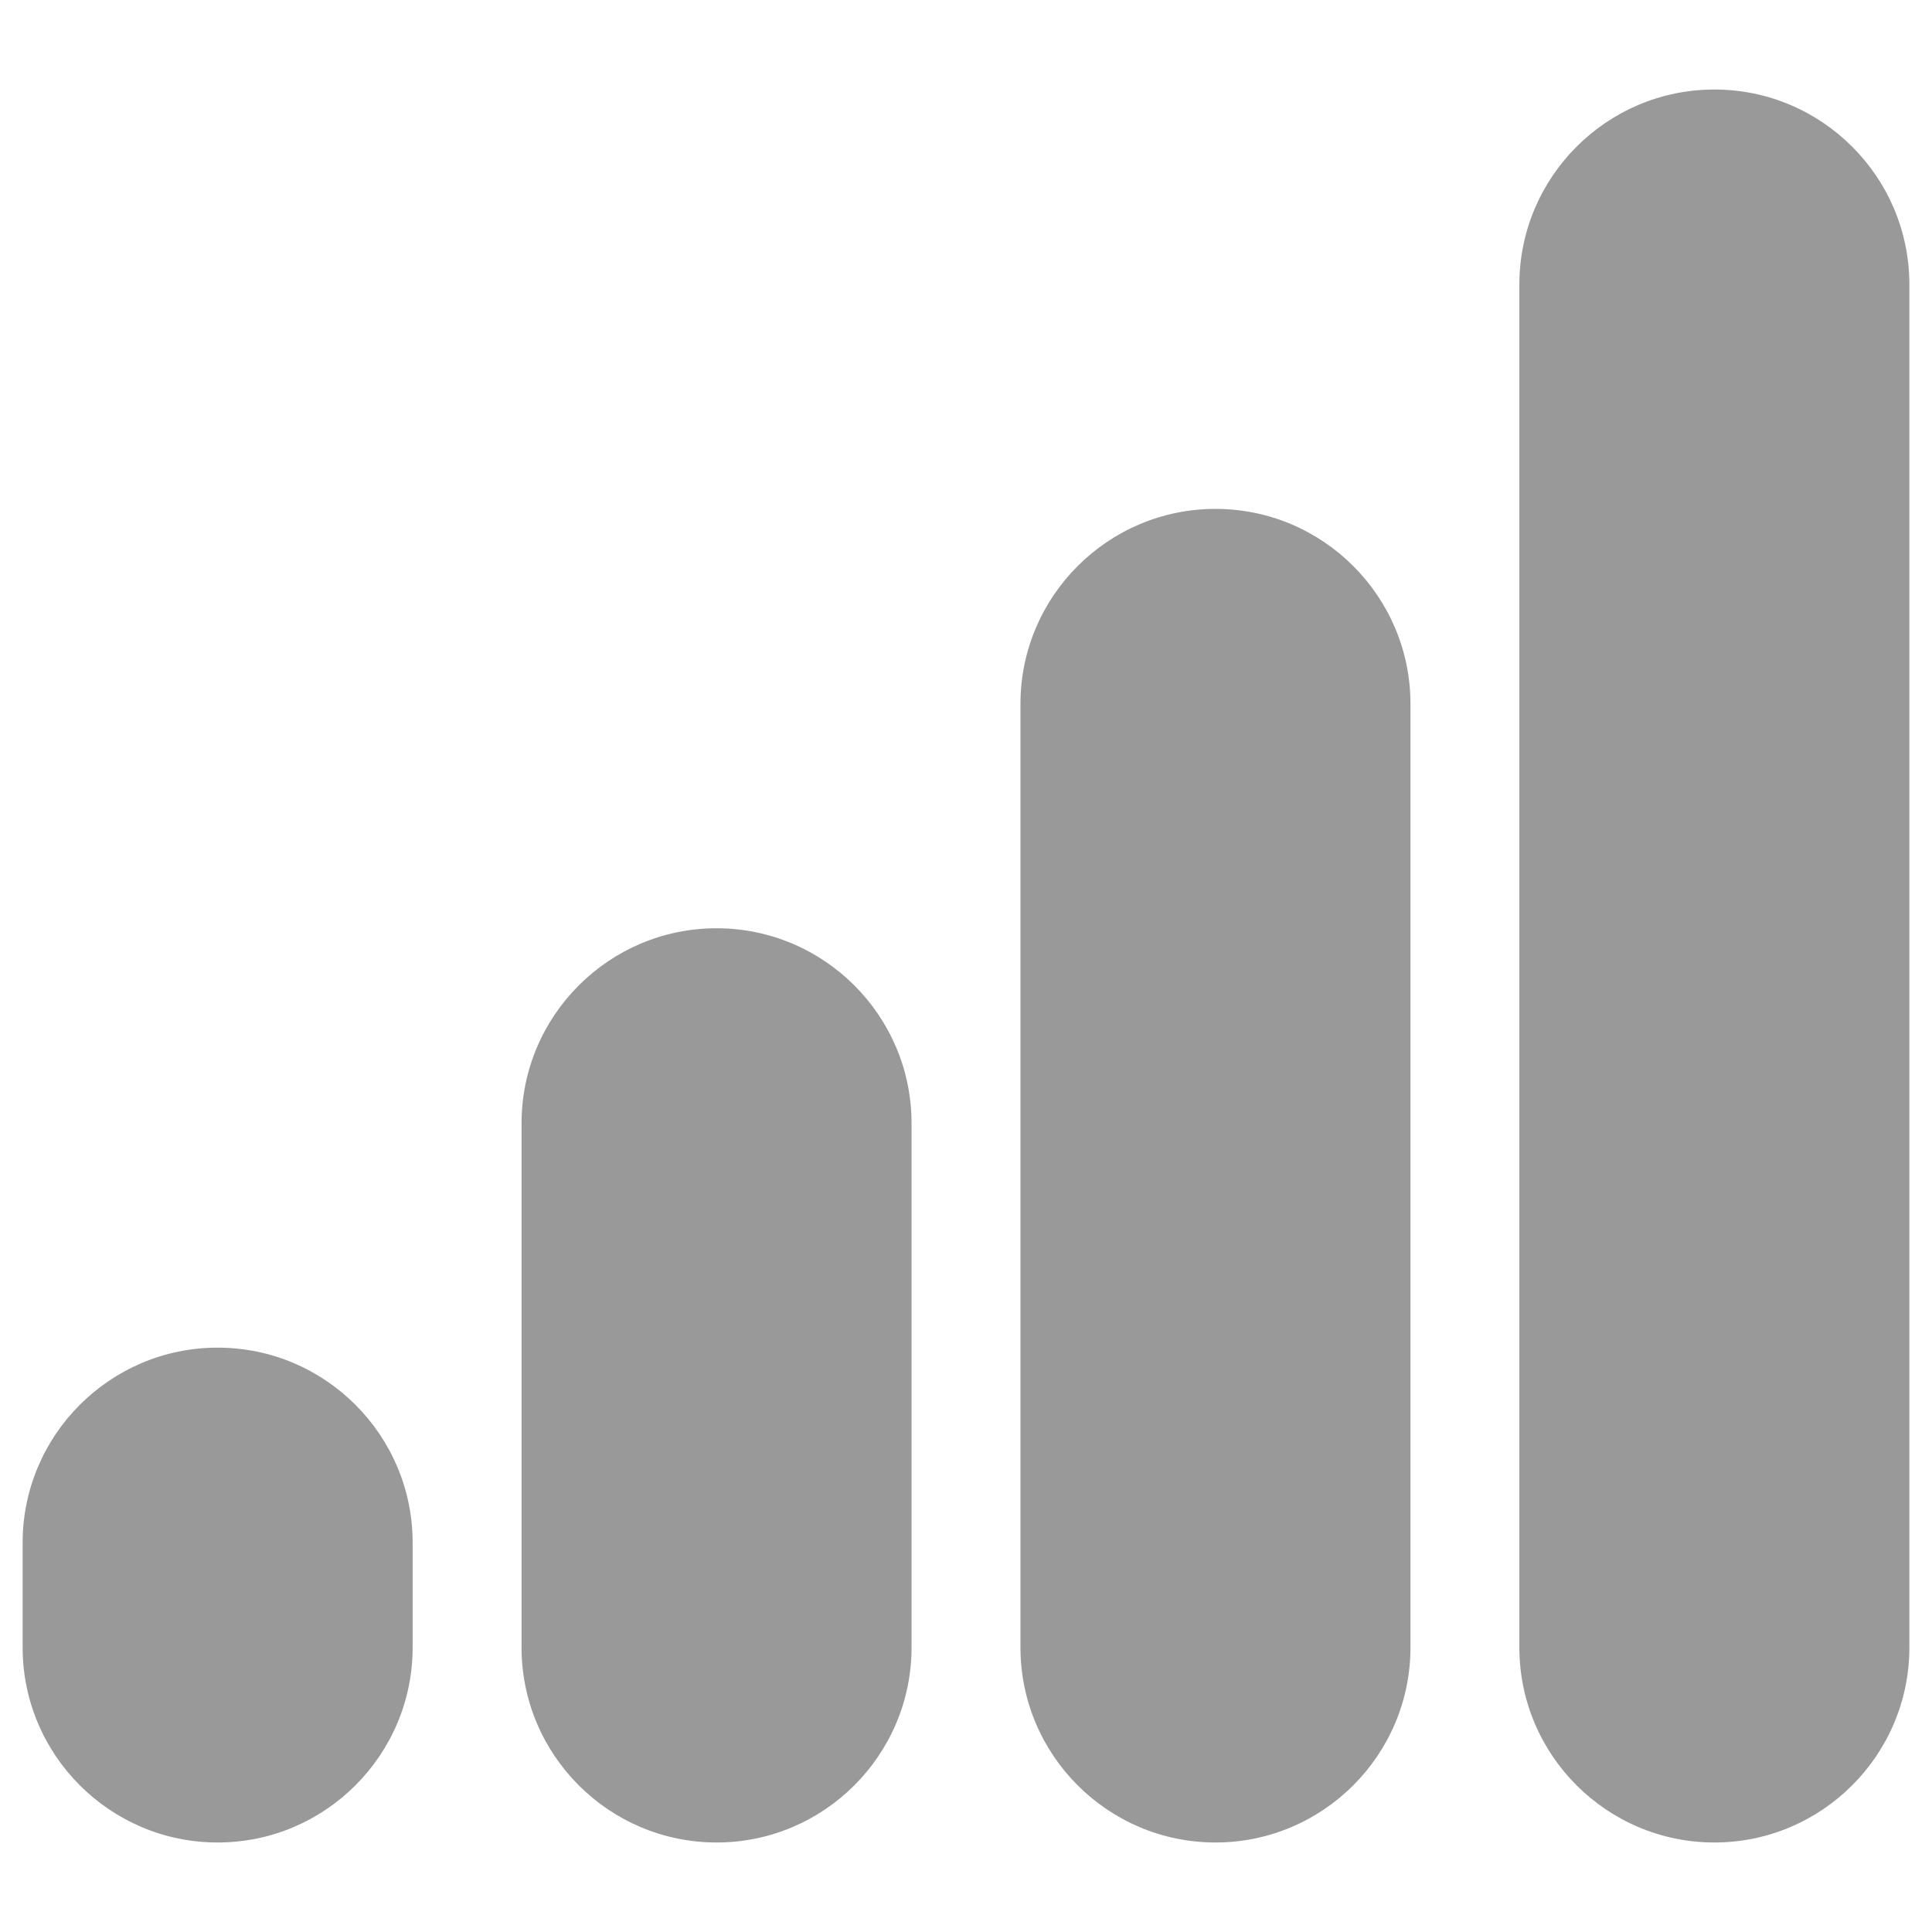 <?xml version="1.0" encoding="utf-8"?>
<svg xmlns="http://www.w3.org/2000/svg" viewBox="0 0 512 512" id="signal">
  <path d="M 506.003 436.601 L 506.003 75.4 C 506.003 46.905 482.821 23.722 454.326 23.722 C 425.831 23.722 402.649 46.905 402.649 75.4 L 402.649 436.601 C 402.649 465.096 425.831 488.278 454.326 488.278 C 482.821 488.278 506.003 465.096 506.003 436.601 Z" style="fill: rgb(153, 153, 153);"/>
  <path d="M 322.11 488.278 C 350.605 488.278 373.787 465.096 373.787 436.602 L 373.787 186.538 C 373.787 158.044 350.605 134.861 322.11 134.861 C 293.615 134.861 270.433 158.044 270.433 186.538 L 270.433 436.602 C 270.433 465.096 293.615 488.278 322.11 488.278 Z" style="fill: rgb(153, 153, 153);"/>
  <path d="M 241.57 436.601 L 241.57 297.676 C 241.57 269.182 218.387 246 189.893 246 C 161.399 246 138.217 269.182 138.217 297.676 L 138.217 436.601 C 138.217 465.095 161.399 488.278 189.894 488.278 C 218.388 488.278 241.57 465.095 241.57 436.601 Z" style="fill: rgb(153, 153, 153);"/>
  <path d="M 109.354 436.601 L 109.354 408.816 C 109.354 380.321 86.172 357.139 57.677 357.139 C 29.182 357.139 6 380.321 6 408.816 L 6 436.601 C 6 465.096 29.183 488.278 57.678 488.278 C 86.172 488.278 109.354 465.096 109.354 436.601 Z" style="fill: rgb(153, 153, 153);"/>
</svg>